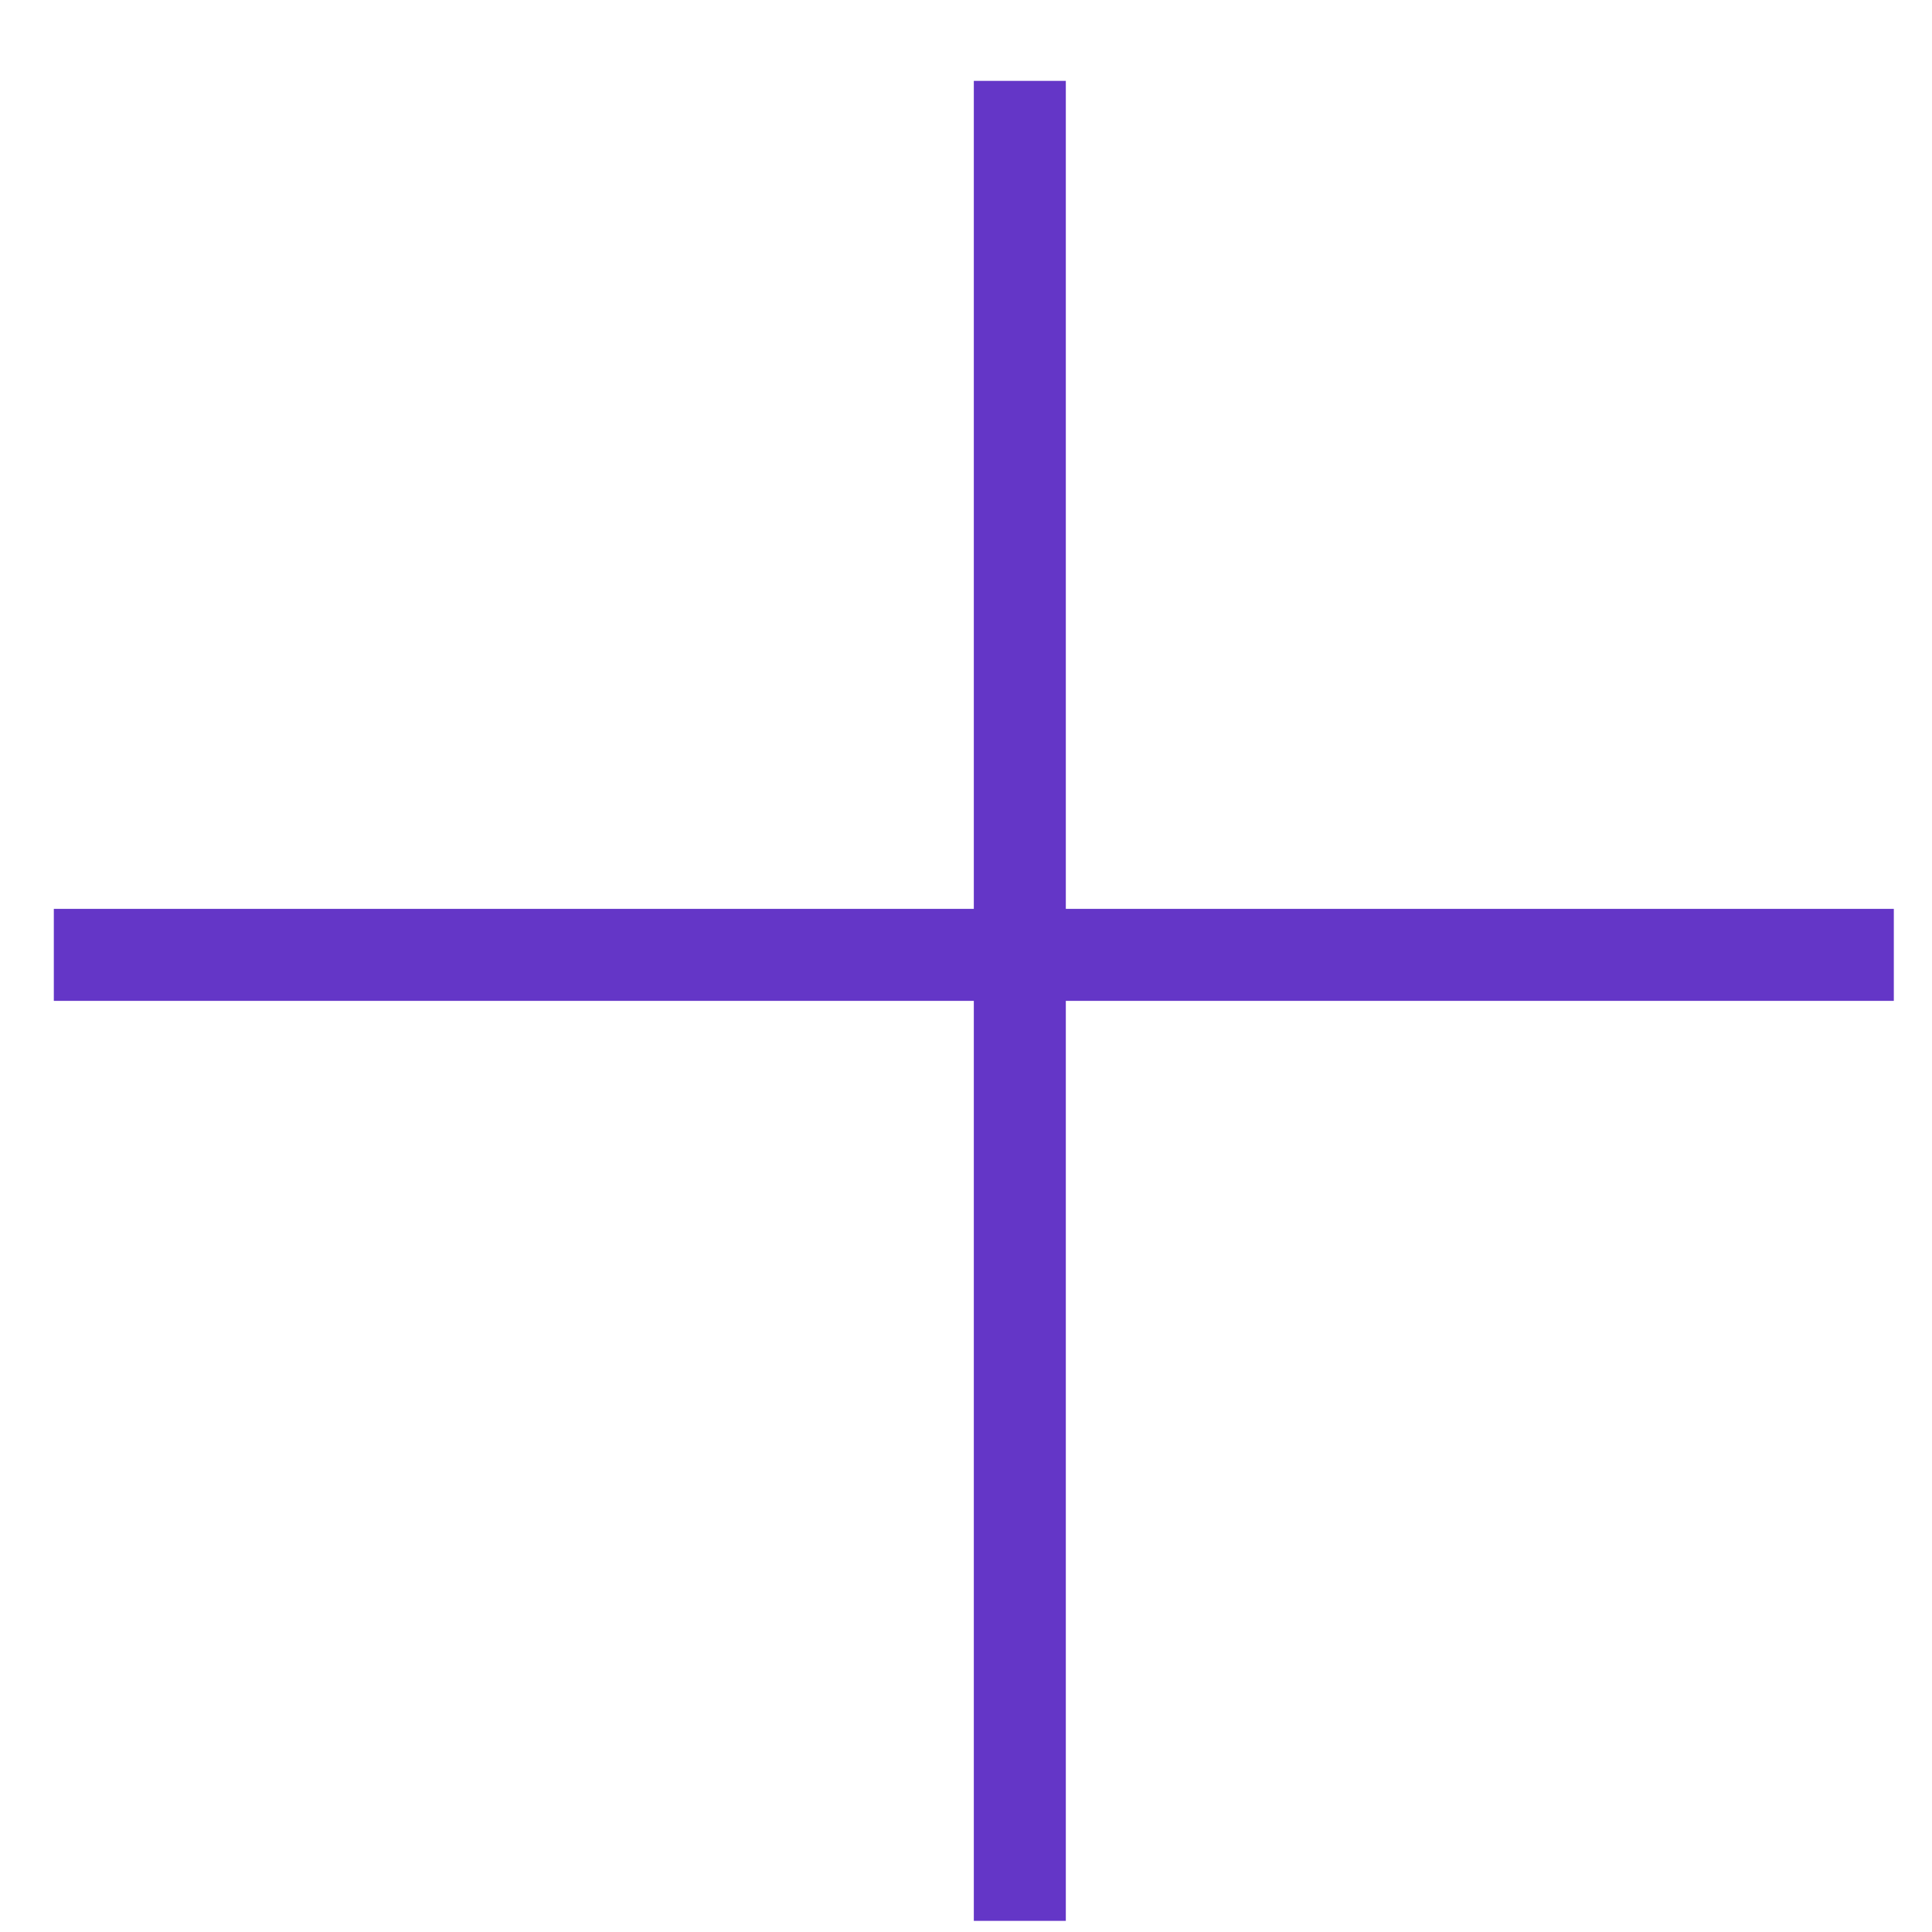 <svg width="21" height="21" viewBox="0 0 21 21" fill="none" xmlns="http://www.w3.org/2000/svg">
<line x1="0.585" y1="10.379" x2="20.585" y2="10.379" stroke="#6436C7"/>
<line x1="11.085" y1="0.879" x2="11.085" y2="20.879" stroke="#6436C7"/>
</svg>
